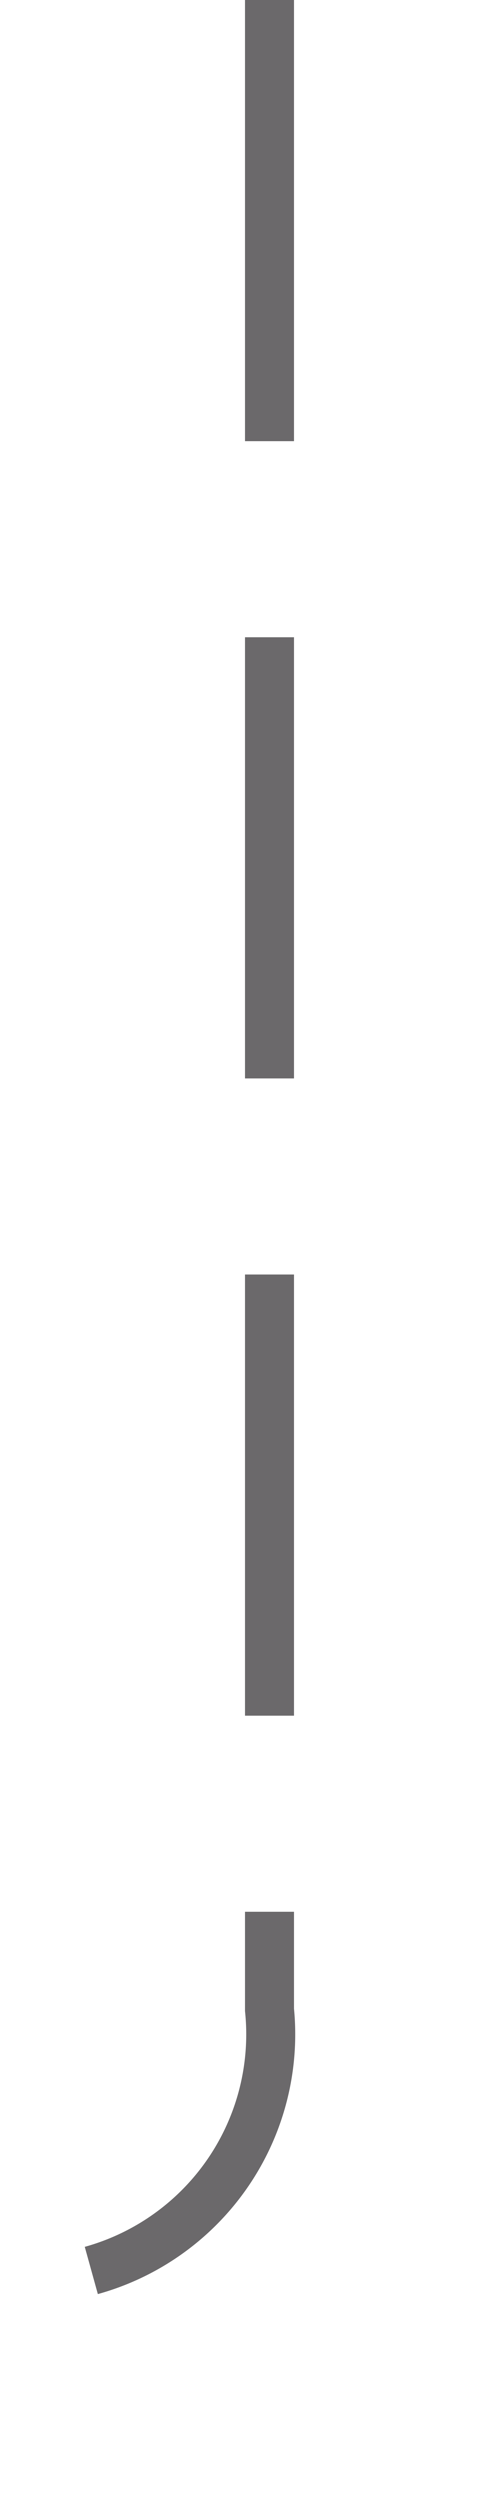 ﻿<?xml version="1.0" encoding="utf-8"?>
<svg version="1.1" xmlns:xlink="http://www.w3.org/1999/xlink" width="10px" height="51px" preserveAspectRatio="xMidYMin meet" viewBox="753 172  8 51" xmlns="http://www.w3.org/2000/svg">
  <path d="M 757.5 172  L 757.5 213  A 5 5 0 0 1 752.5 218.5 L 668 218.5  " stroke-width="1" stroke-dasharray="9,4" stroke="#6b696b" fill="none" />
</svg>